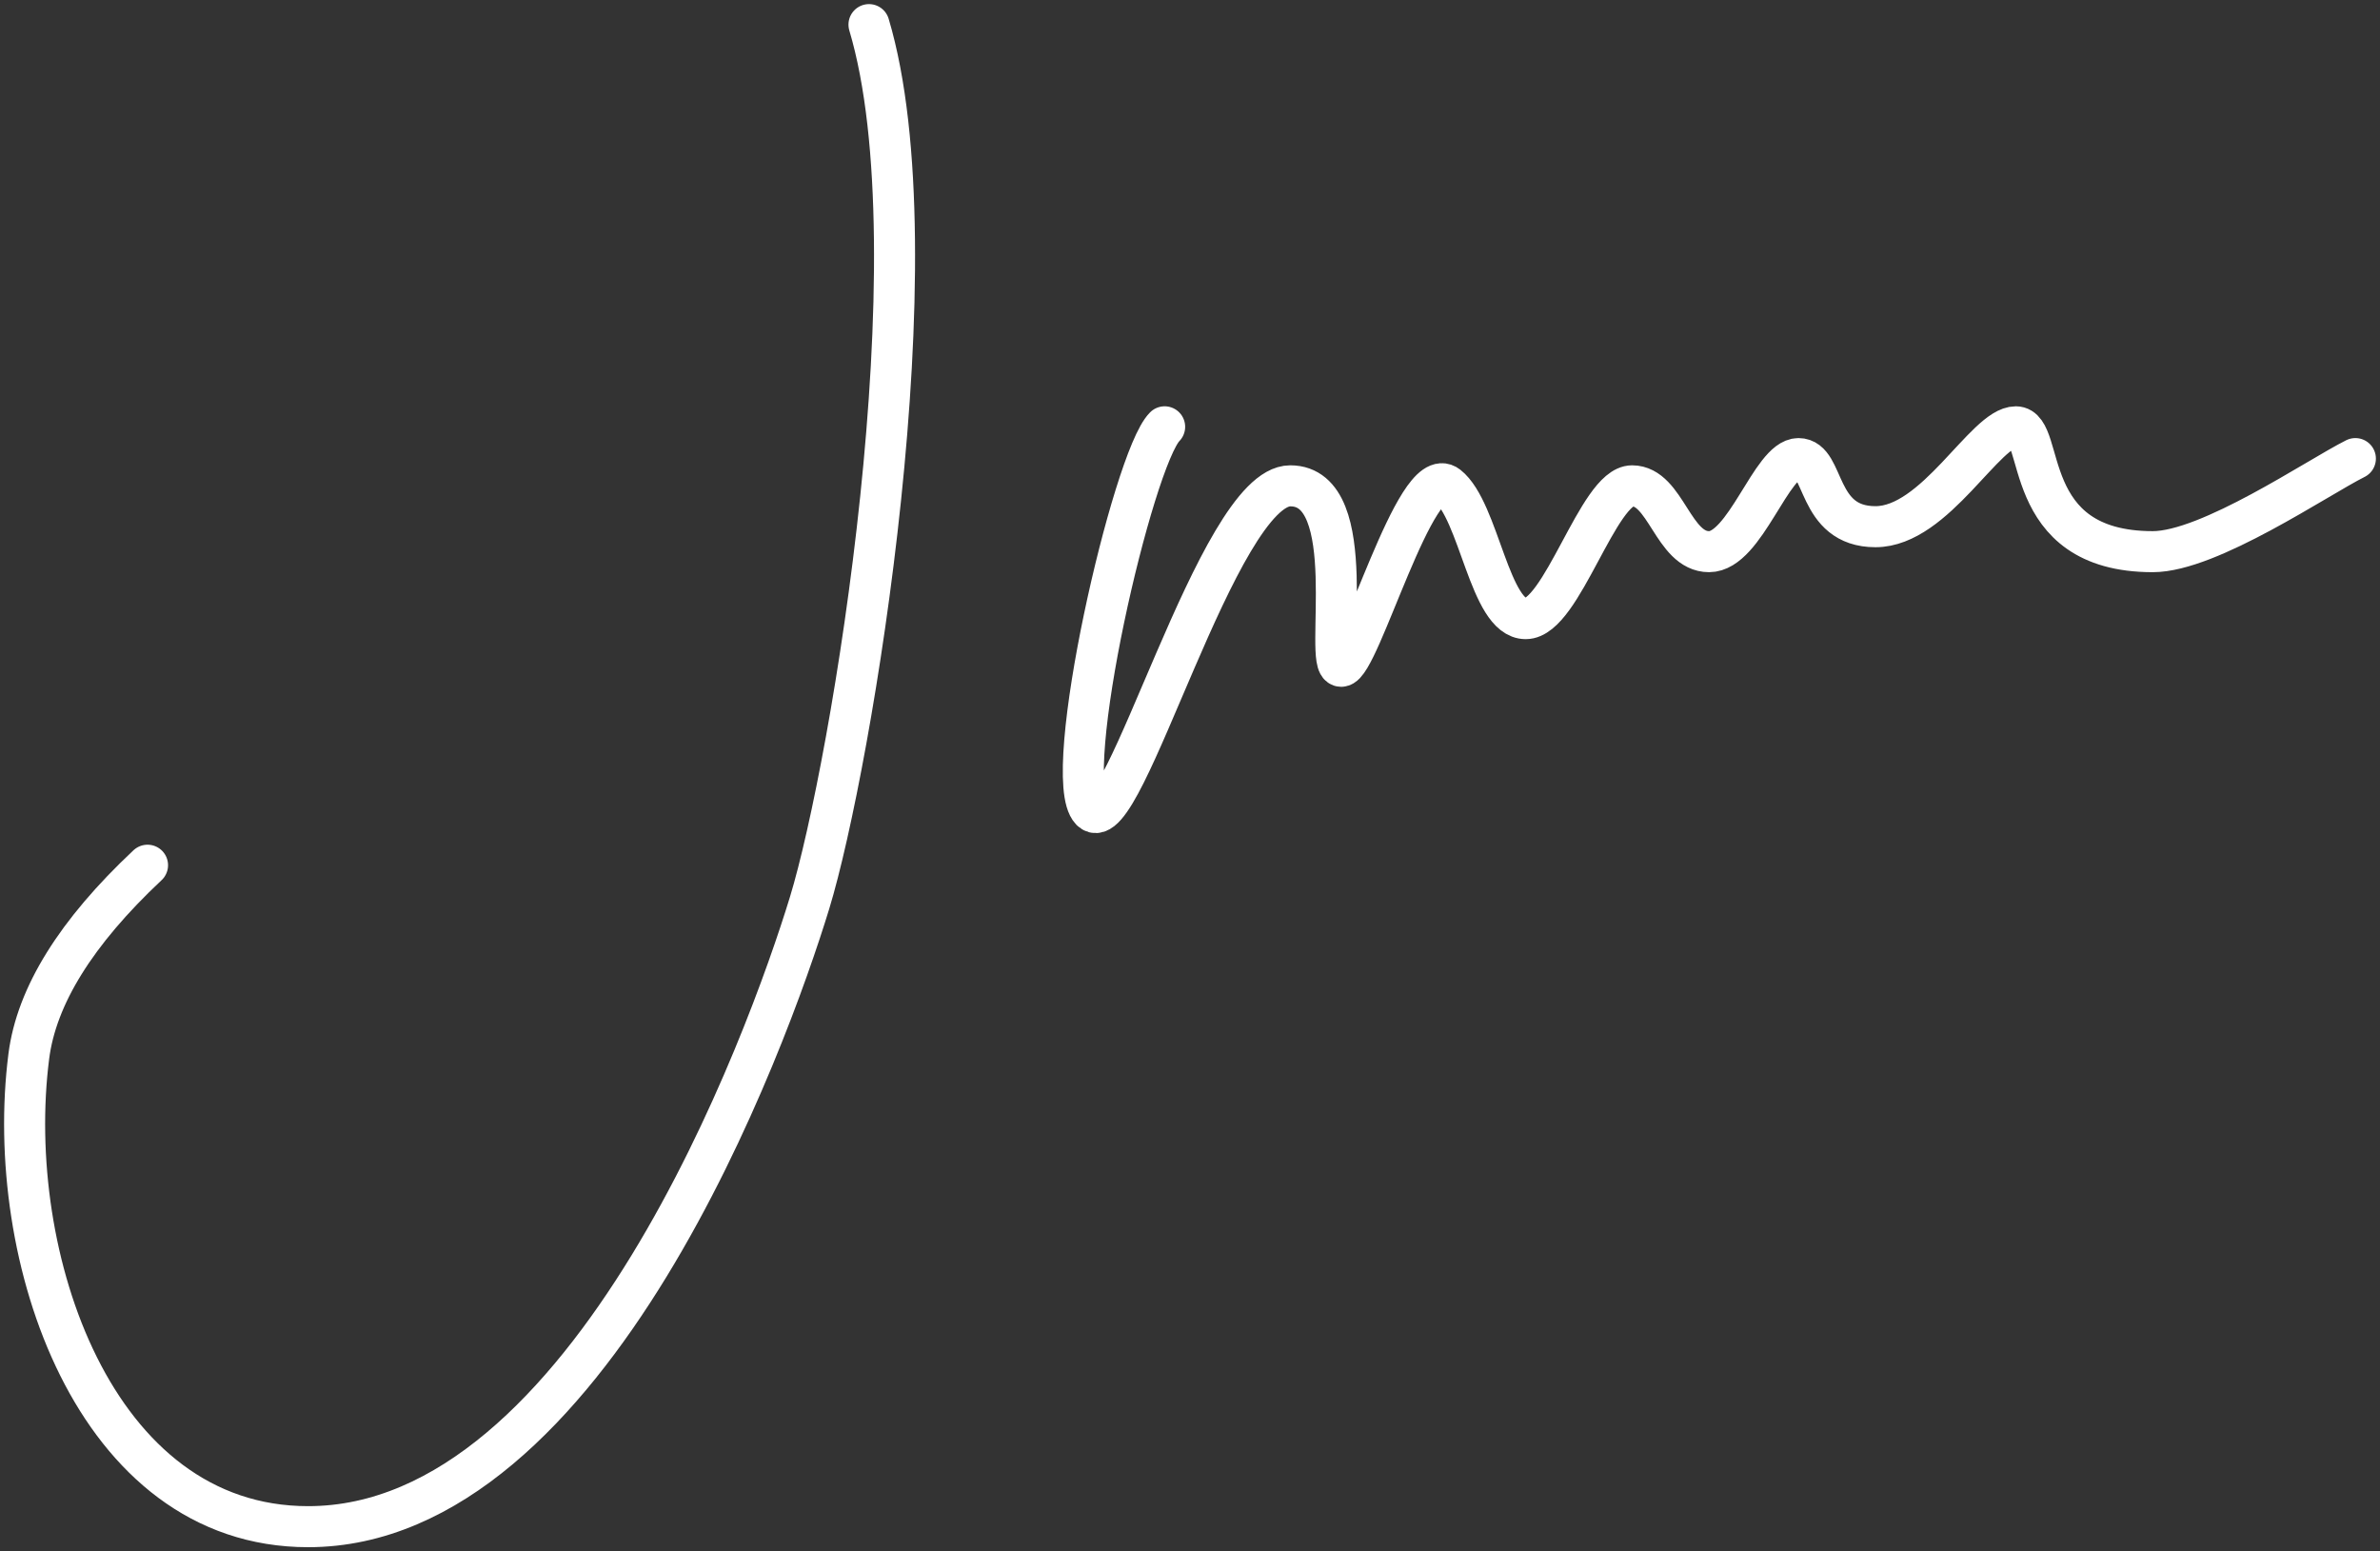 <?xml version="1.0" encoding="UTF-8"?>
<svg width="290px" height="189px" viewBox="0 0 290 189" version="1.1" xmlns="http://www.w3.org/2000/svg" xmlns:xlink="http://www.w3.org/1999/xlink">
    <rect x="0" y="0" width="290" height="189" fill="#333333" stroke="none"/>
    <!-- Generator: Sketch 59 (86127) - https://sketch.com -->
    <title>jamus mark</title>
    <desc>Created with Sketch.</desc>
    <g id="Welcome" stroke="none" stroke-width="1" fill="none" fill-rule="evenodd" stroke-linecap="round">
        <g id="Jamus" transform="translate(-66, -167)" stroke="#FFFFFF" stroke-width="5">
            <g id="jamus-mark" transform="translate(69, 170)">
                <path d="M102.885,0 C111.221,27.925 100.749,90.287 95.651,106.987 C90.553,123.686 68.92,183 34.543,183 C8.432,183 -2.591,150.017 0.509,125.696 C1.446,118.343 6.269,110.582 14.977,102.413" id="Path"></path>
                <path d="M138.91,49 C135.049,52.872 126.084,91.729 129.946,95.739 C133.807,99.749 145.392,56.191 154.219,56.191 C163.046,56.191 158.219,78.177 160.425,78.177 C162.632,78.177 169.528,53.148 173.39,56.191 C177.251,59.233 178.493,72.37 182.906,72.37 C187.319,72.37 191.733,56.191 195.87,56.191 C200.008,56.191 200.835,64.211 205.249,64.211 C209.662,64.211 212.834,52.872 216.144,52.872 C219.454,52.872 218.213,61.169 225.523,61.169 C232.832,61.169 238.901,49 242.625,49 C246.348,49 242.9,64.211 259.313,64.211 C266.189,64.211 279.372,55.185 284,52.872" id="Path-2"></path>
            </g>
        </g>
    </g>
</svg>